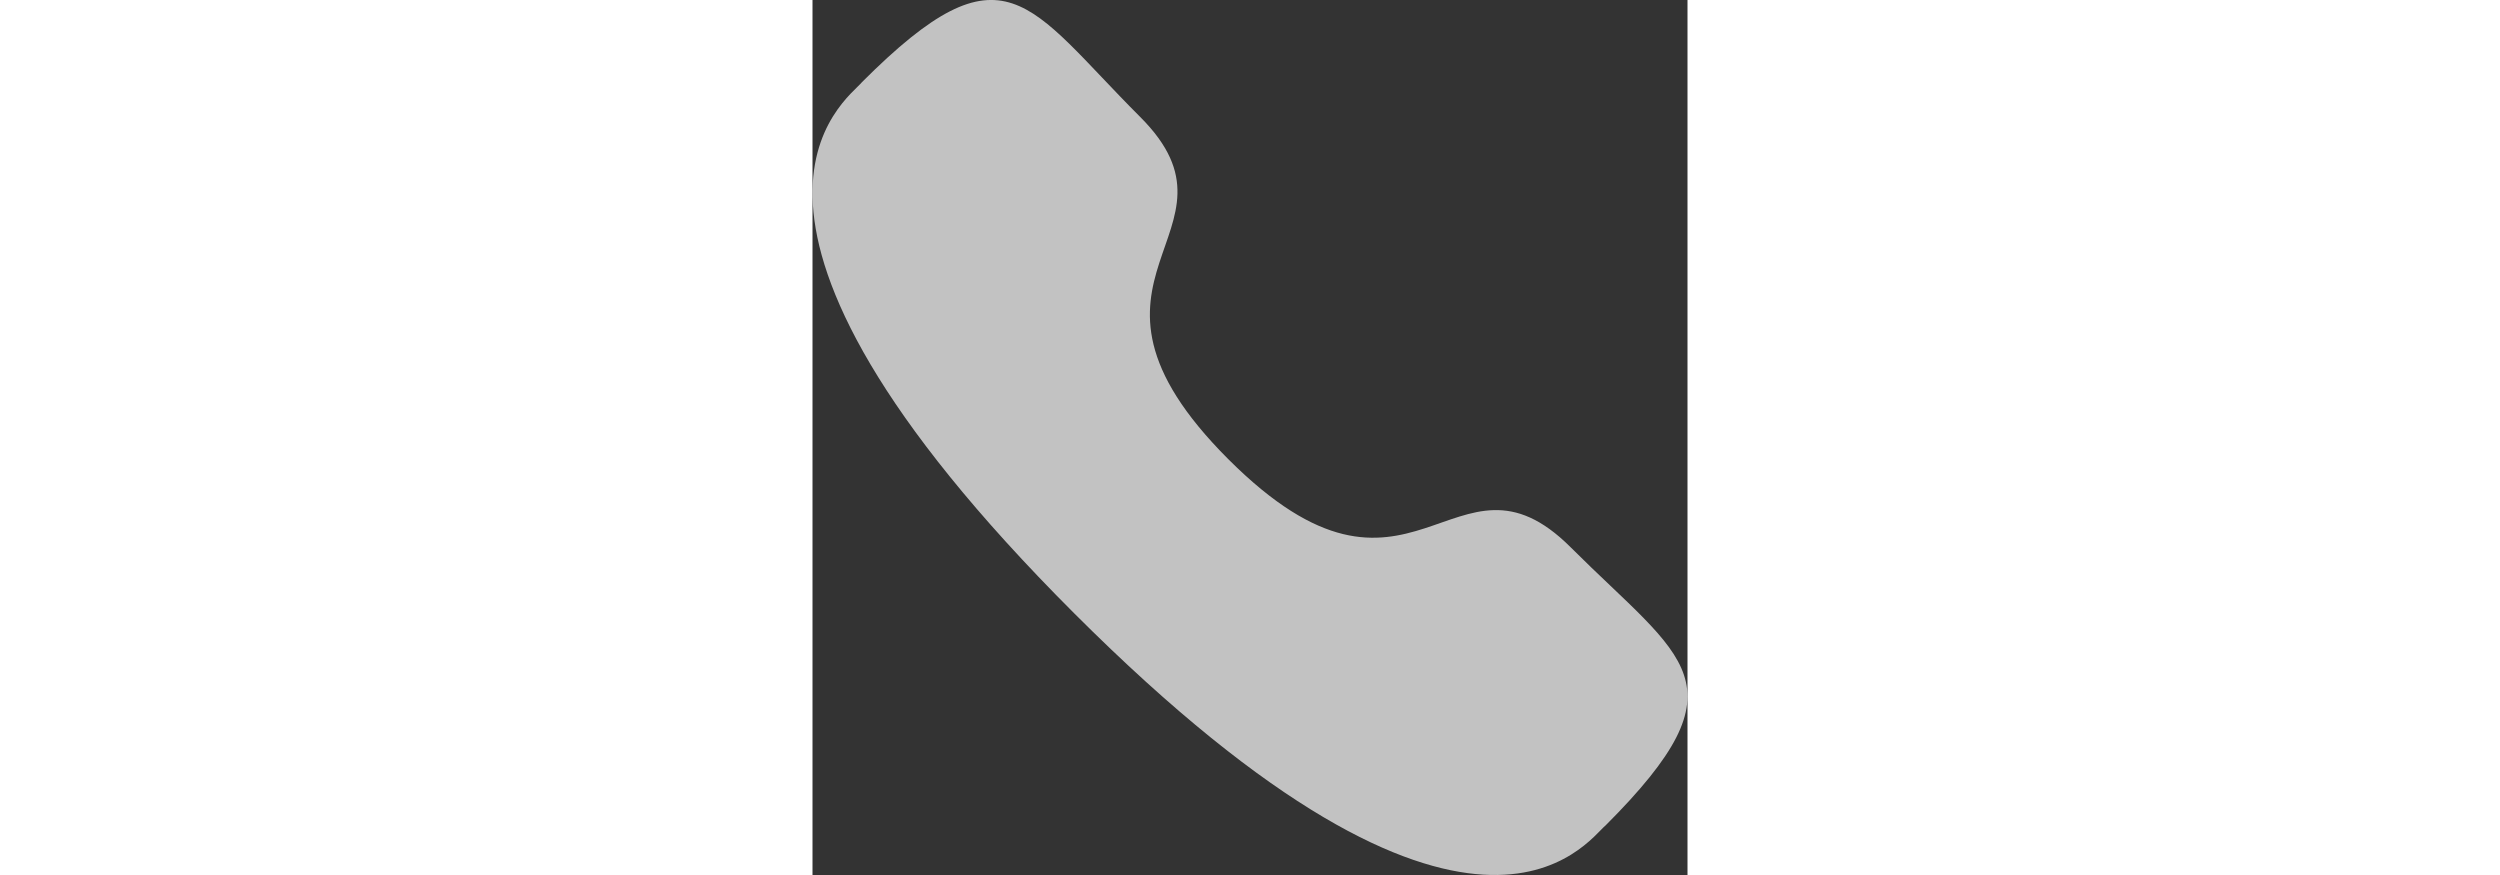 <svg xmlns="http://www.w3.org/2000/svg" width="20" viewBox="0 0 7 7" fill="none">
  <rect x="0" y="0" width="7" height="7" fill="#333333" stroke="none"/>
  <g opacity="0.7">
    <path fill-rule="evenodd" clip-rule="evenodd" d="M3.327 3.674C4.797 5.143 5.131 3.444 6.066 4.379C6.968 5.28 7.487 5.461 6.344 6.604C6.201 6.719 5.291 8.103 2.094 4.907C-1.103 1.711 0.281 0.8 0.396 0.657C1.541 -0.489 1.719 0.033 2.621 0.935C3.557 1.87 1.858 2.205 3.327 3.674Z" fill="white"/>
  </g>
</svg>